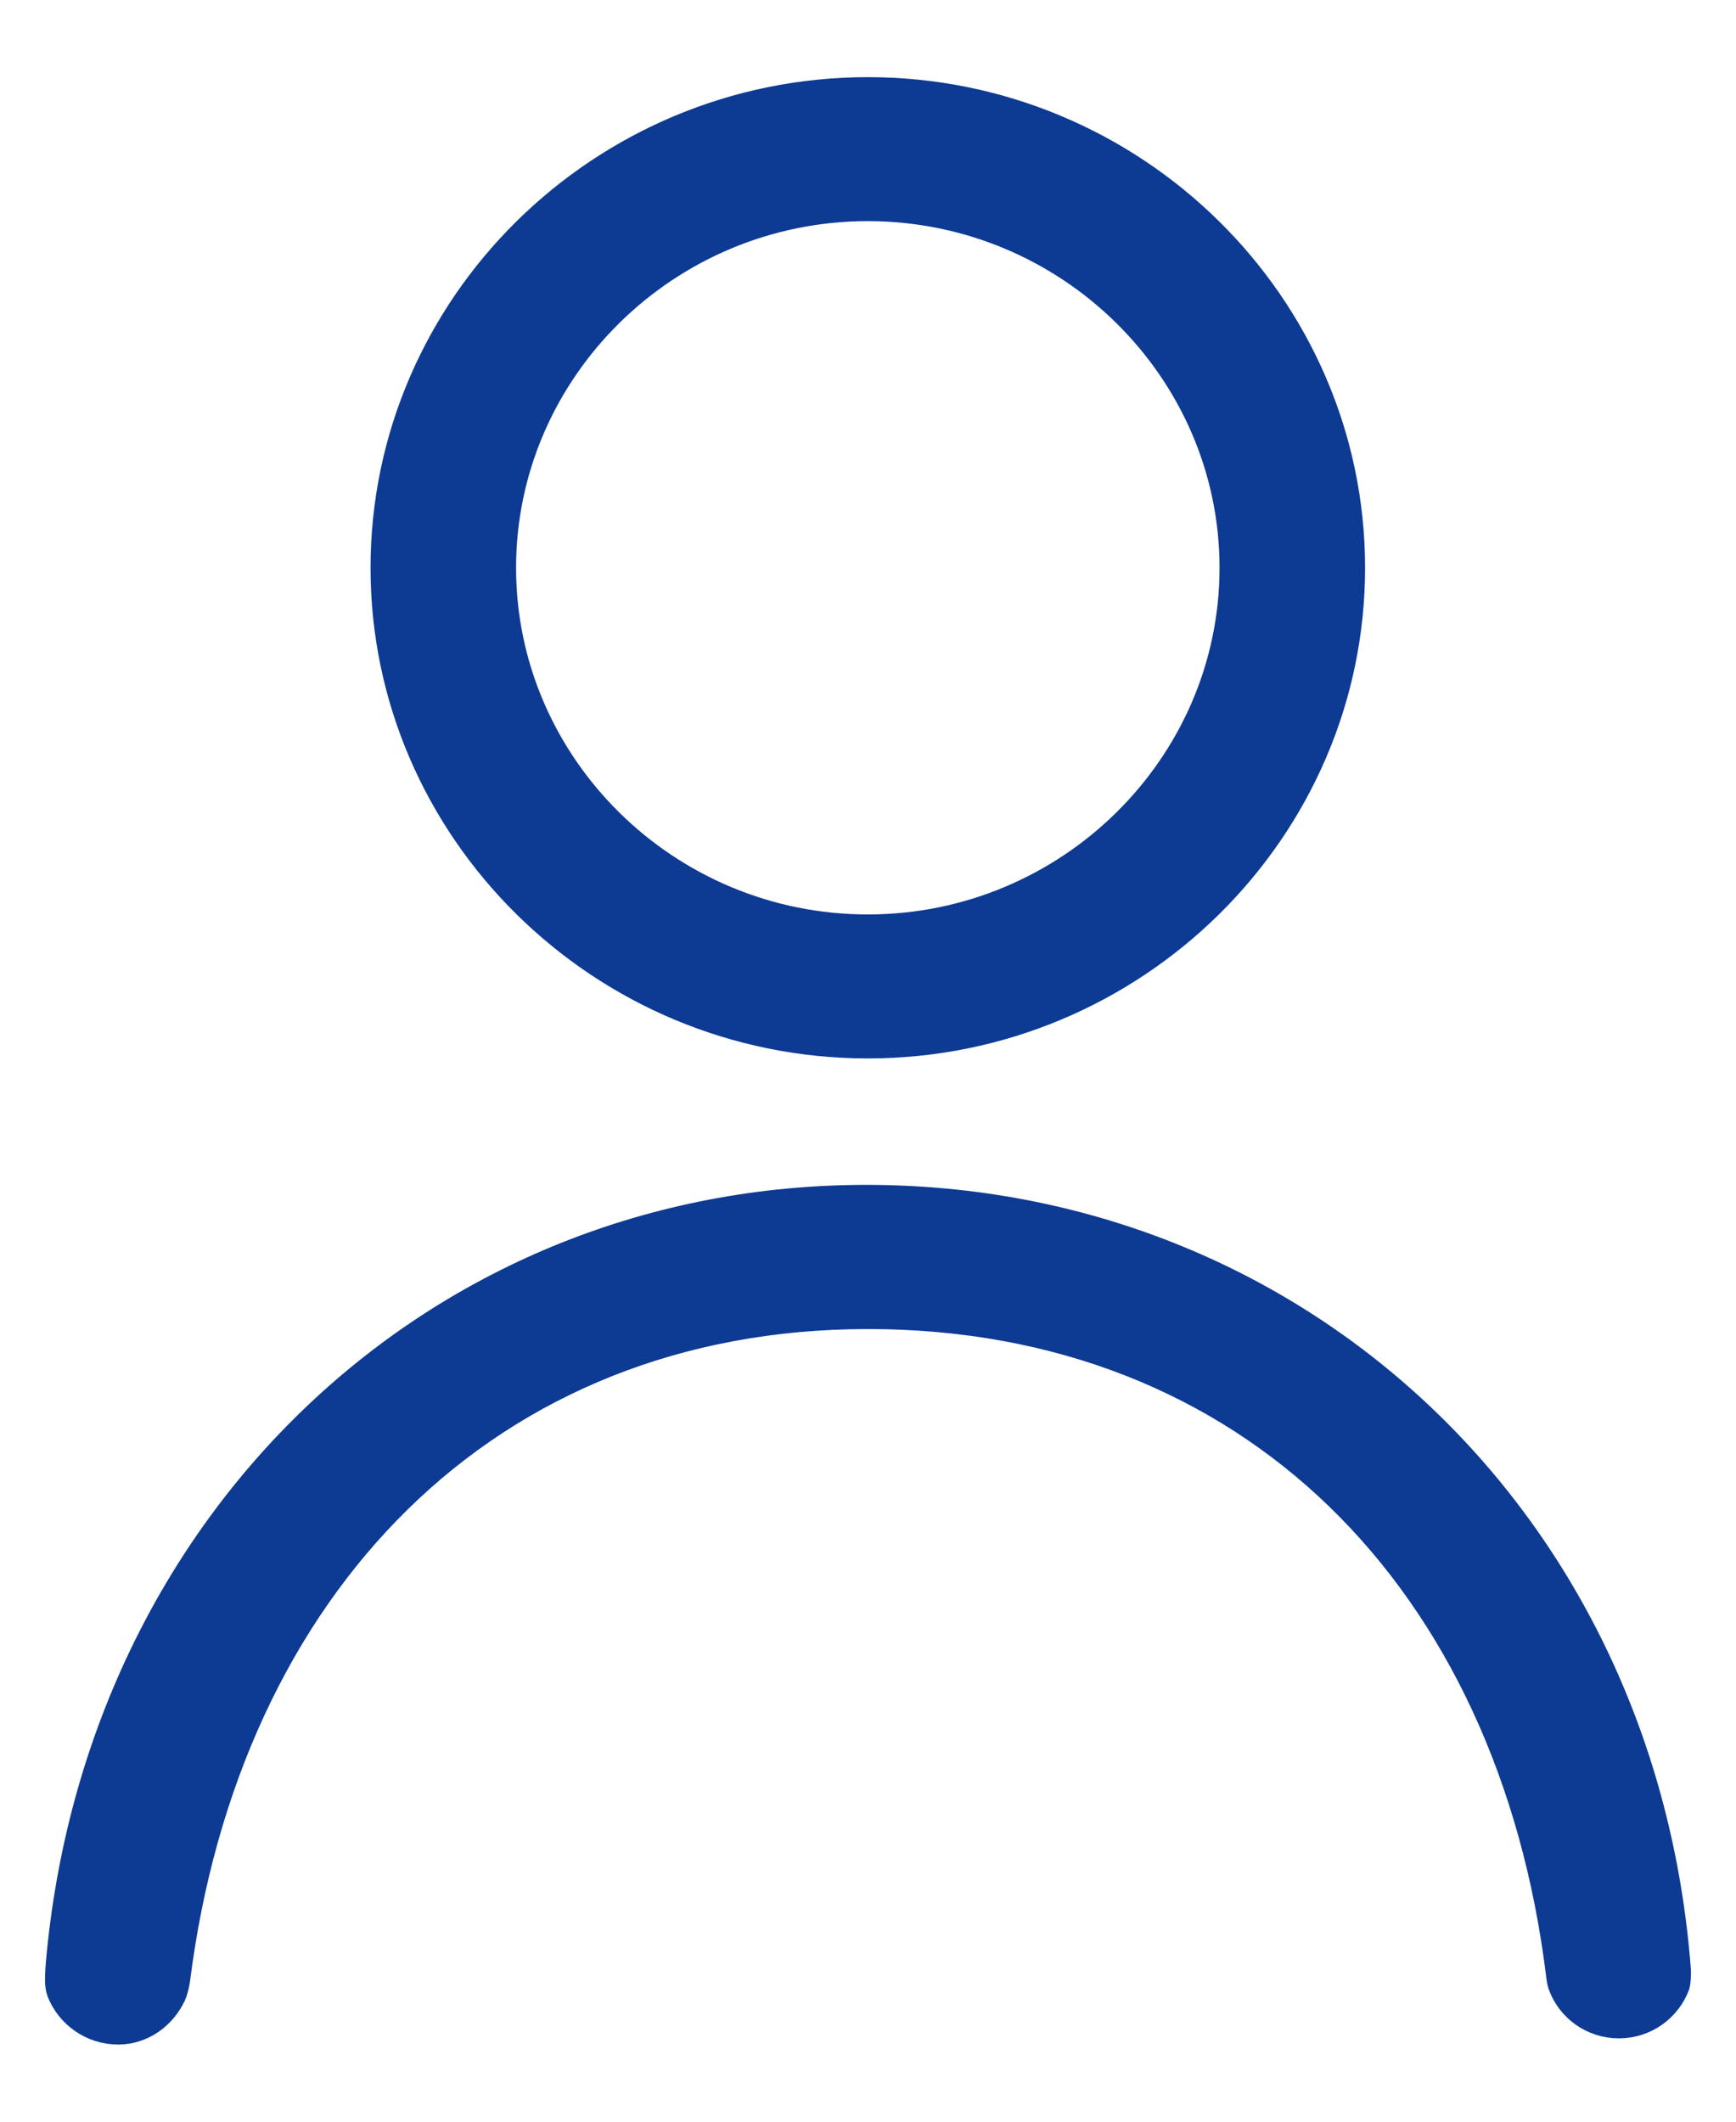 <svg width="18" height="22" viewBox="0 0 18 22" fill="none" xmlns="http://www.w3.org/2000/svg">
<path d="M8.982 12.486C13.415 12.486 16.984 15.811 17.333 20.438C17.335 20.468 17.329 20.551 17.325 20.564C17.243 20.781 17.033 20.936 16.786 20.936C16.538 20.936 16.326 20.78 16.247 20.561C16.242 20.55 16.232 20.495 16.231 20.478C15.725 16.342 12.99 13.581 8.999 13.581C5.02 13.581 2.289 16.407 1.771 20.526C1.768 20.551 1.746 20.639 1.737 20.657C1.64 20.862 1.447 21 1.226 21C0.975 21 0.762 20.843 0.678 20.624C0.675 20.616 0.671 20.592 0.668 20.566C0.666 20.541 0.667 20.461 0.669 20.441C0.671 20.411 0.674 20.381 0.676 20.351C1.085 15.794 4.594 12.486 8.982 12.486ZM8.998 1C11.724 1 13.954 3.199 13.954 5.888C13.954 8.576 11.724 10.775 8.998 10.775C6.272 10.775 4.042 8.576 4.042 5.888C4.042 3.199 6.272 1 8.998 1ZM8.998 2.093C6.881 2.093 5.151 3.801 5.151 5.888C5.151 7.974 6.881 9.682 8.998 9.682C11.115 9.682 12.845 7.974 12.845 5.888C12.845 3.801 11.115 2.093 8.998 2.093Z" fill="#0D3A93" stroke="#0D3A93" stroke-width="0.4"/>
</svg>
